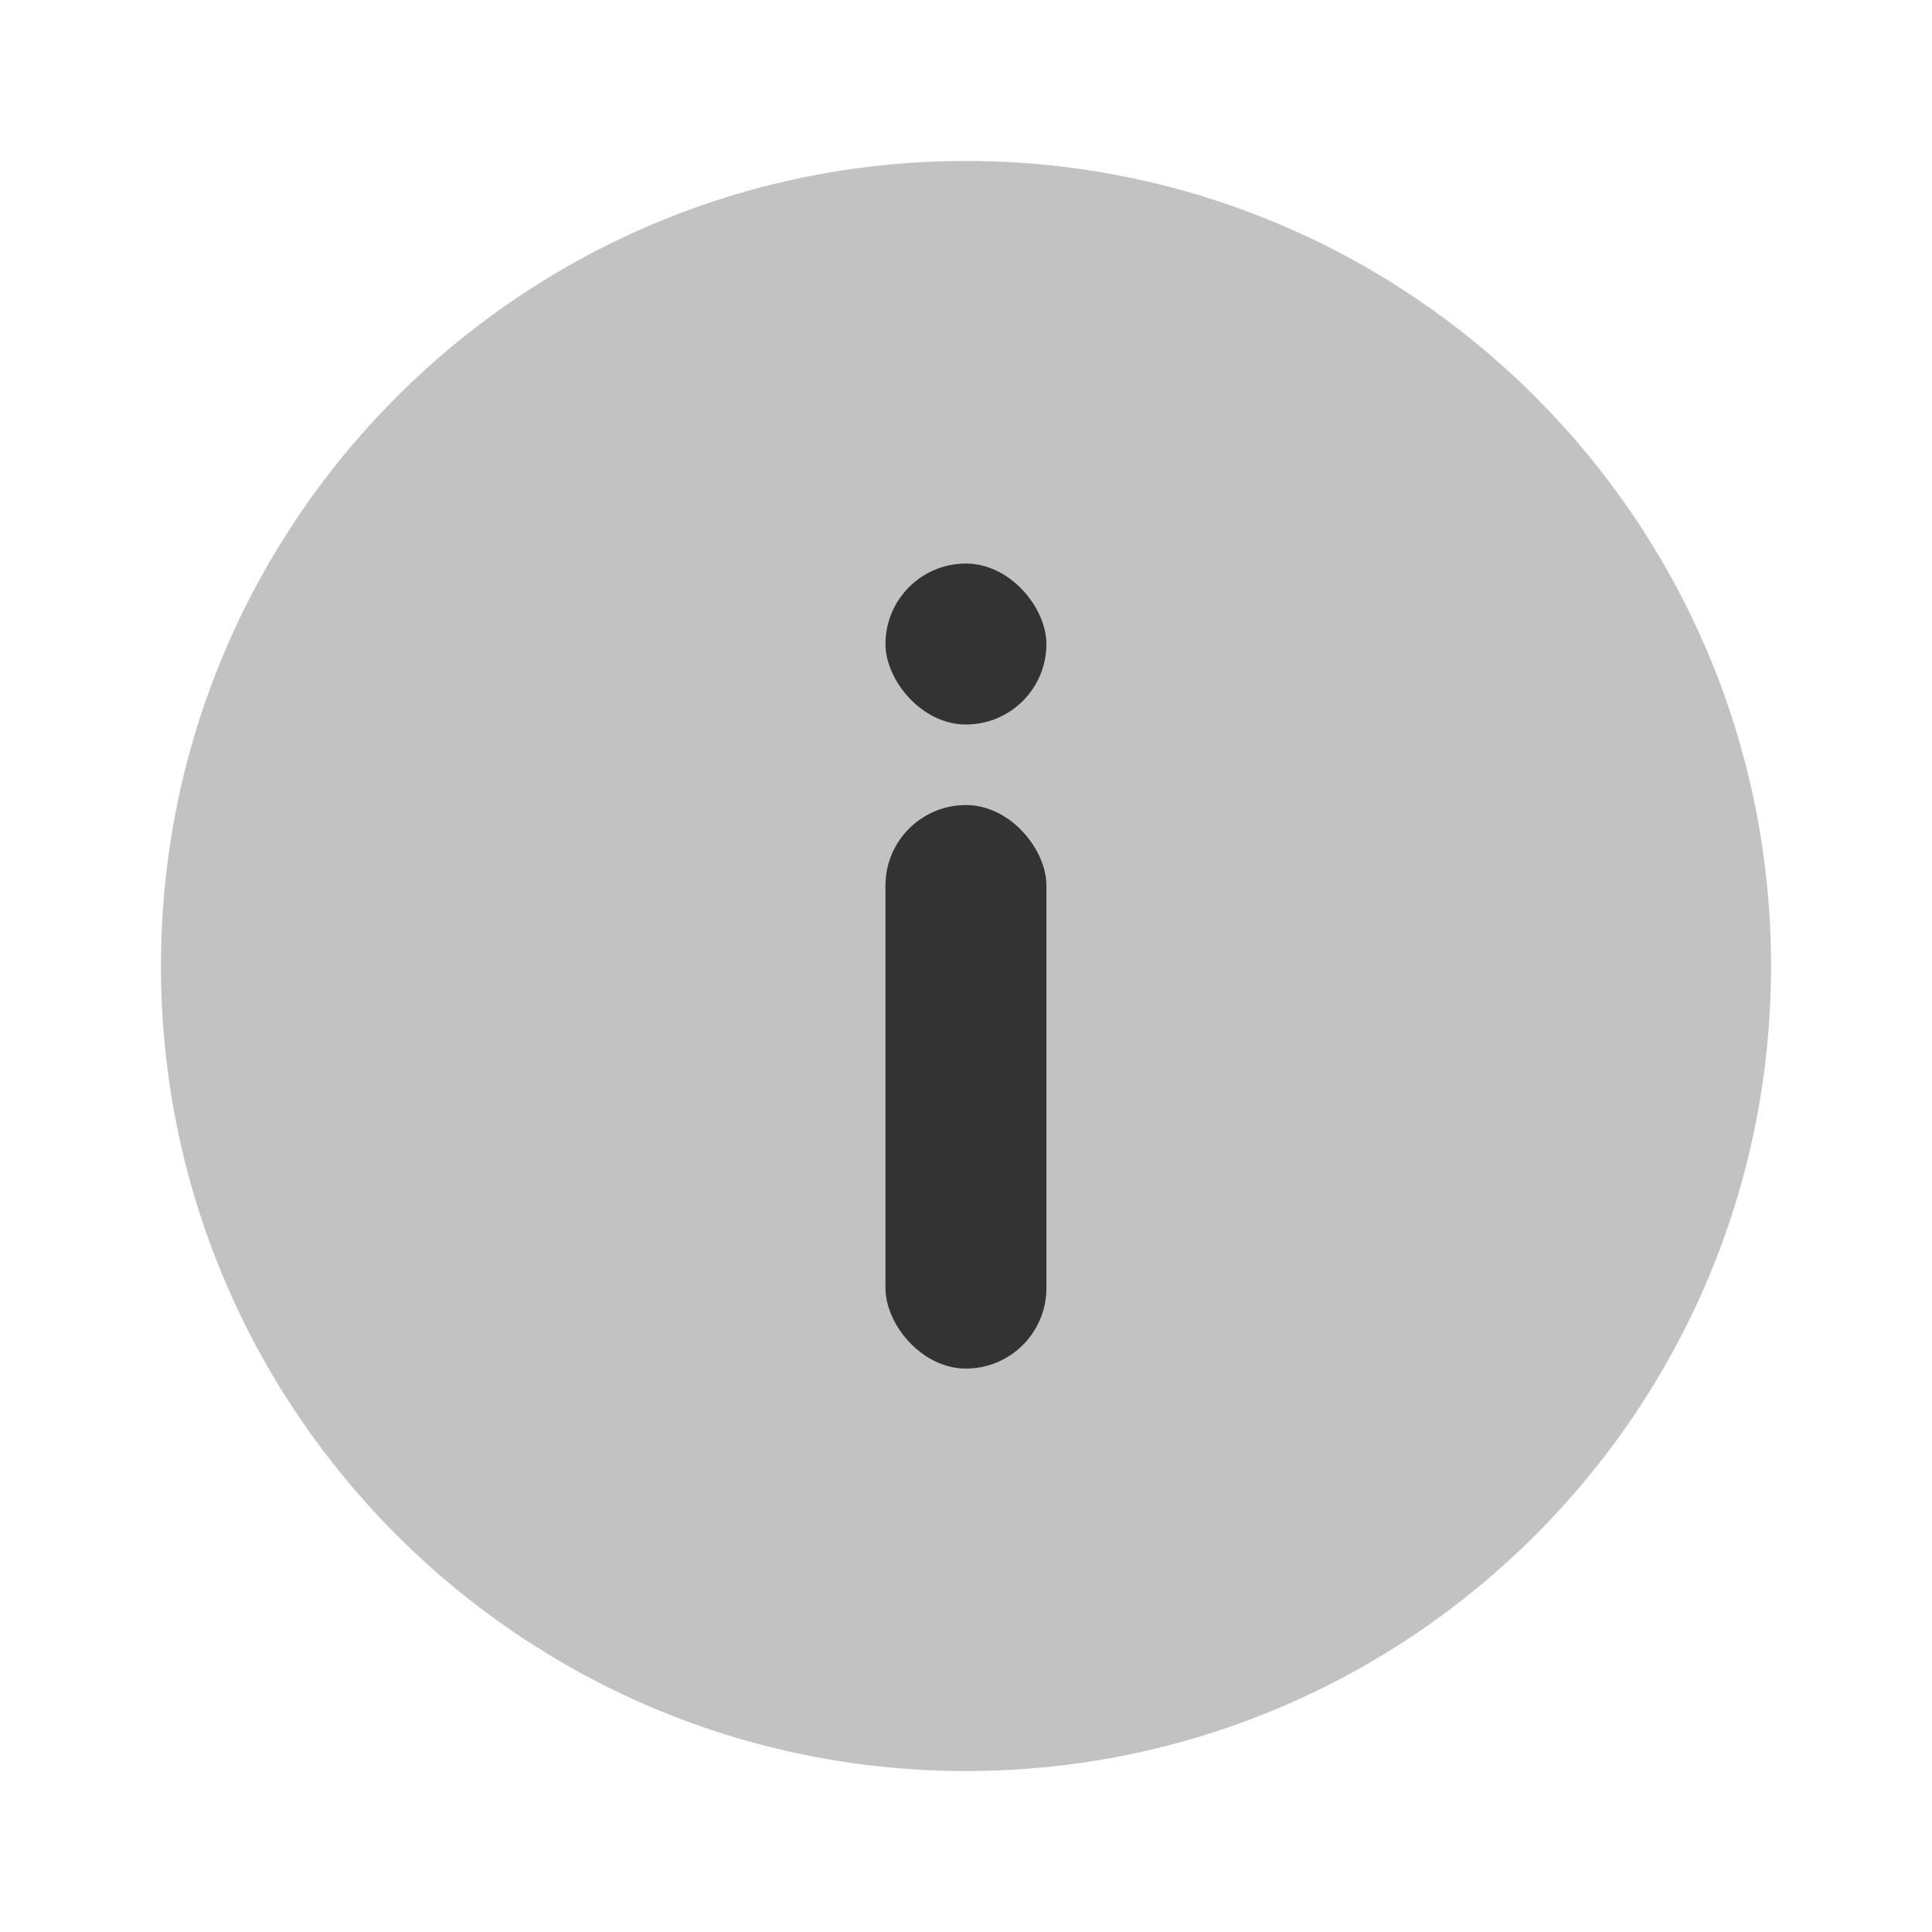 <svg width="16" height="16" viewBox="0 0 16 16" fill="none" xmlns="http://www.w3.org/2000/svg">
<path opacity="0.3" fill-rule="evenodd" clip-rule="evenodd" d="M8 14.667C11.682 14.667 14.667 11.682 14.667 8C14.667 4.318 11.682 1.333 8 1.333C4.318 1.333 1.333 4.318 1.333 8C1.333 11.682 4.318 14.667 8 14.667Z" fill="#333333"/>
<rect x="7.333" y="6.667" width="1.333" height="4.667" rx="0.667" fill="#333333"/>
<rect x="7.333" y="4.667" width="1.333" height="1.333" rx="0.667" fill="#333333"/>
</svg>